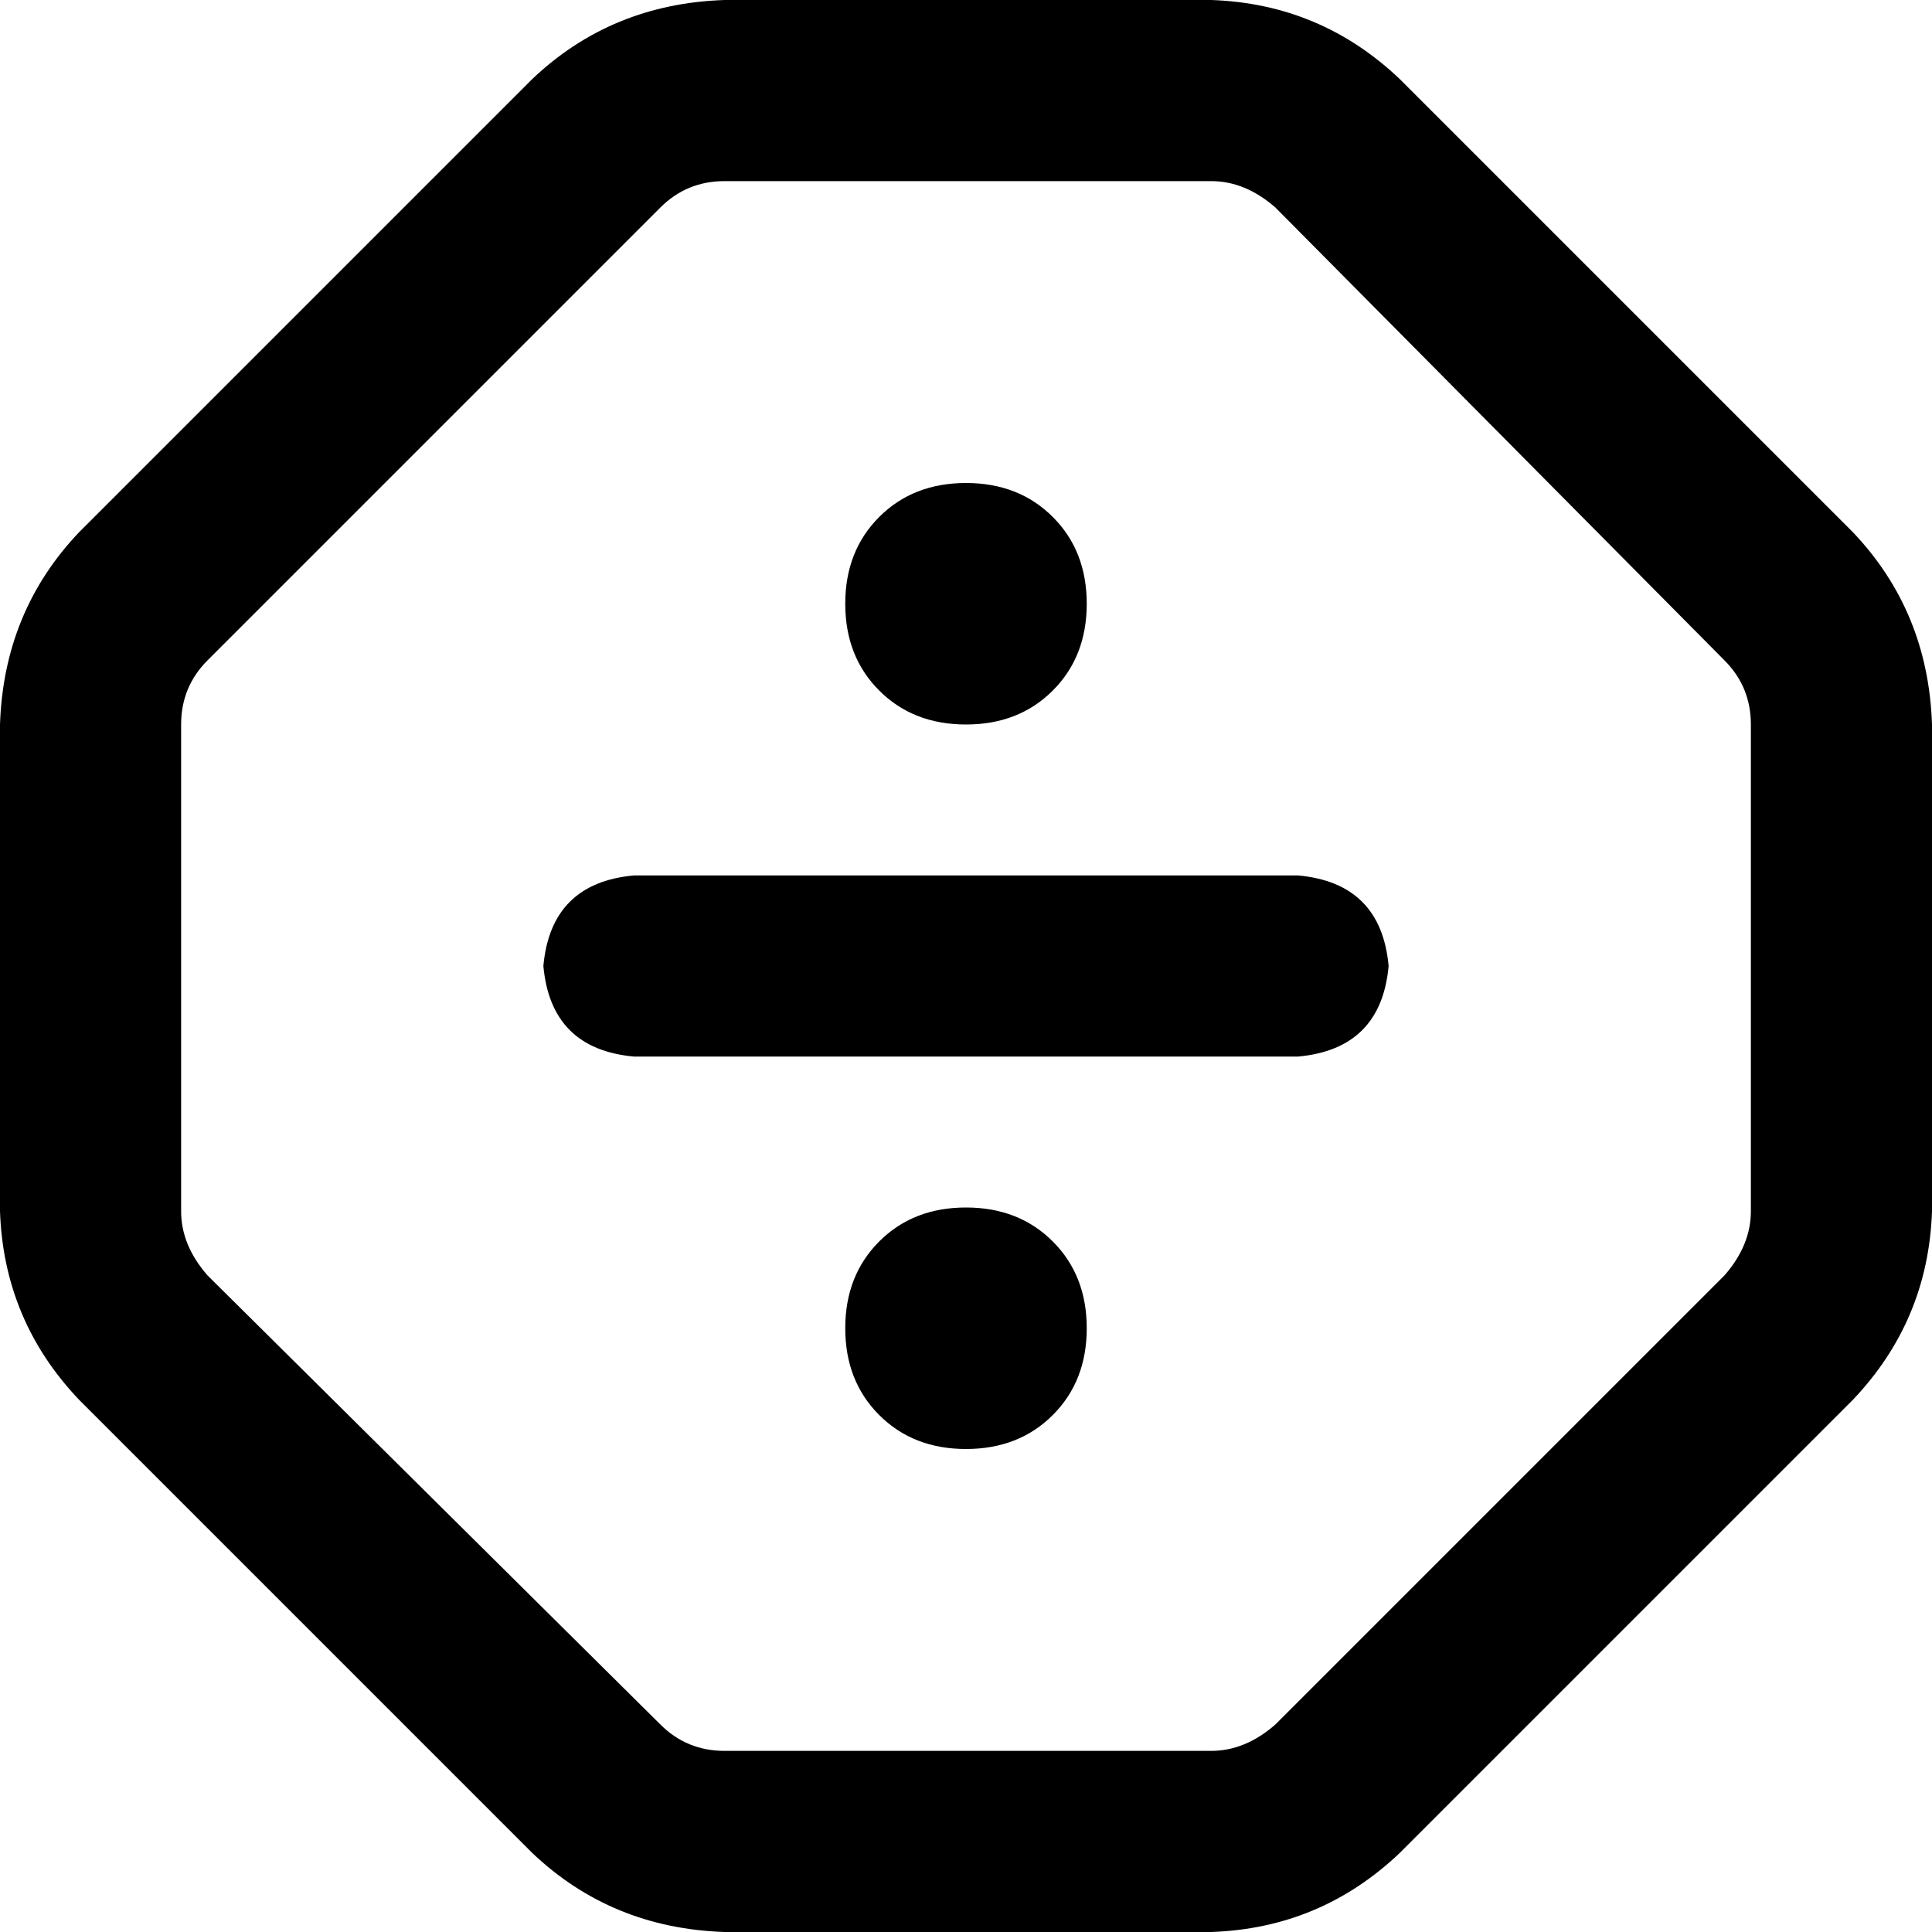 <svg xmlns="http://www.w3.org/2000/svg" viewBox="0 0 512 512">
  <path d="M 192 48 Q 182 48 175 55 L 55 175 L 55 175 Q 48 182 48 192 L 48 321 L 48 321 Q 48 330 55 338 L 21 371 L 21 371 Q 1 350 0 321 L 0 192 L 0 192 Q 1 162 21 141 L 141 21 L 141 21 Q 162 1 192 0 L 321 0 L 321 0 Q 350 1 371 21 L 491 141 L 491 141 Q 511 162 512 192 L 512 321 L 512 321 Q 511 350 491 371 L 371 491 L 371 491 Q 350 511 321 512 L 192 512 L 192 512 Q 162 511 141 491 L 21 371 L 21 371 L 55 338 L 55 338 L 175 457 L 175 457 Q 182 464 192 464 L 321 464 L 321 464 Q 330 464 338 457 L 457 338 L 457 338 Q 464 330 464 321 L 464 192 L 464 192 Q 464 182 457 175 L 338 55 L 338 55 Q 330 48 321 48 L 192 48 L 192 48 Z M 256 128 Q 270 128 279 137 L 279 137 L 279 137 Q 288 146 288 160 Q 288 174 279 183 Q 270 192 256 192 Q 242 192 233 183 Q 224 174 224 160 Q 224 146 233 137 Q 242 128 256 128 L 256 128 Z M 168 232 L 344 232 L 168 232 L 344 232 Q 366 234 368 256 Q 366 278 344 280 L 168 280 L 168 280 Q 146 278 144 256 Q 146 234 168 232 L 168 232 Z M 224 352 Q 224 338 233 329 L 233 329 L 233 329 Q 242 320 256 320 Q 270 320 279 329 Q 288 338 288 352 Q 288 366 279 375 Q 270 384 256 384 Q 242 384 233 375 Q 224 366 224 352 L 224 352 Z" />
</svg>